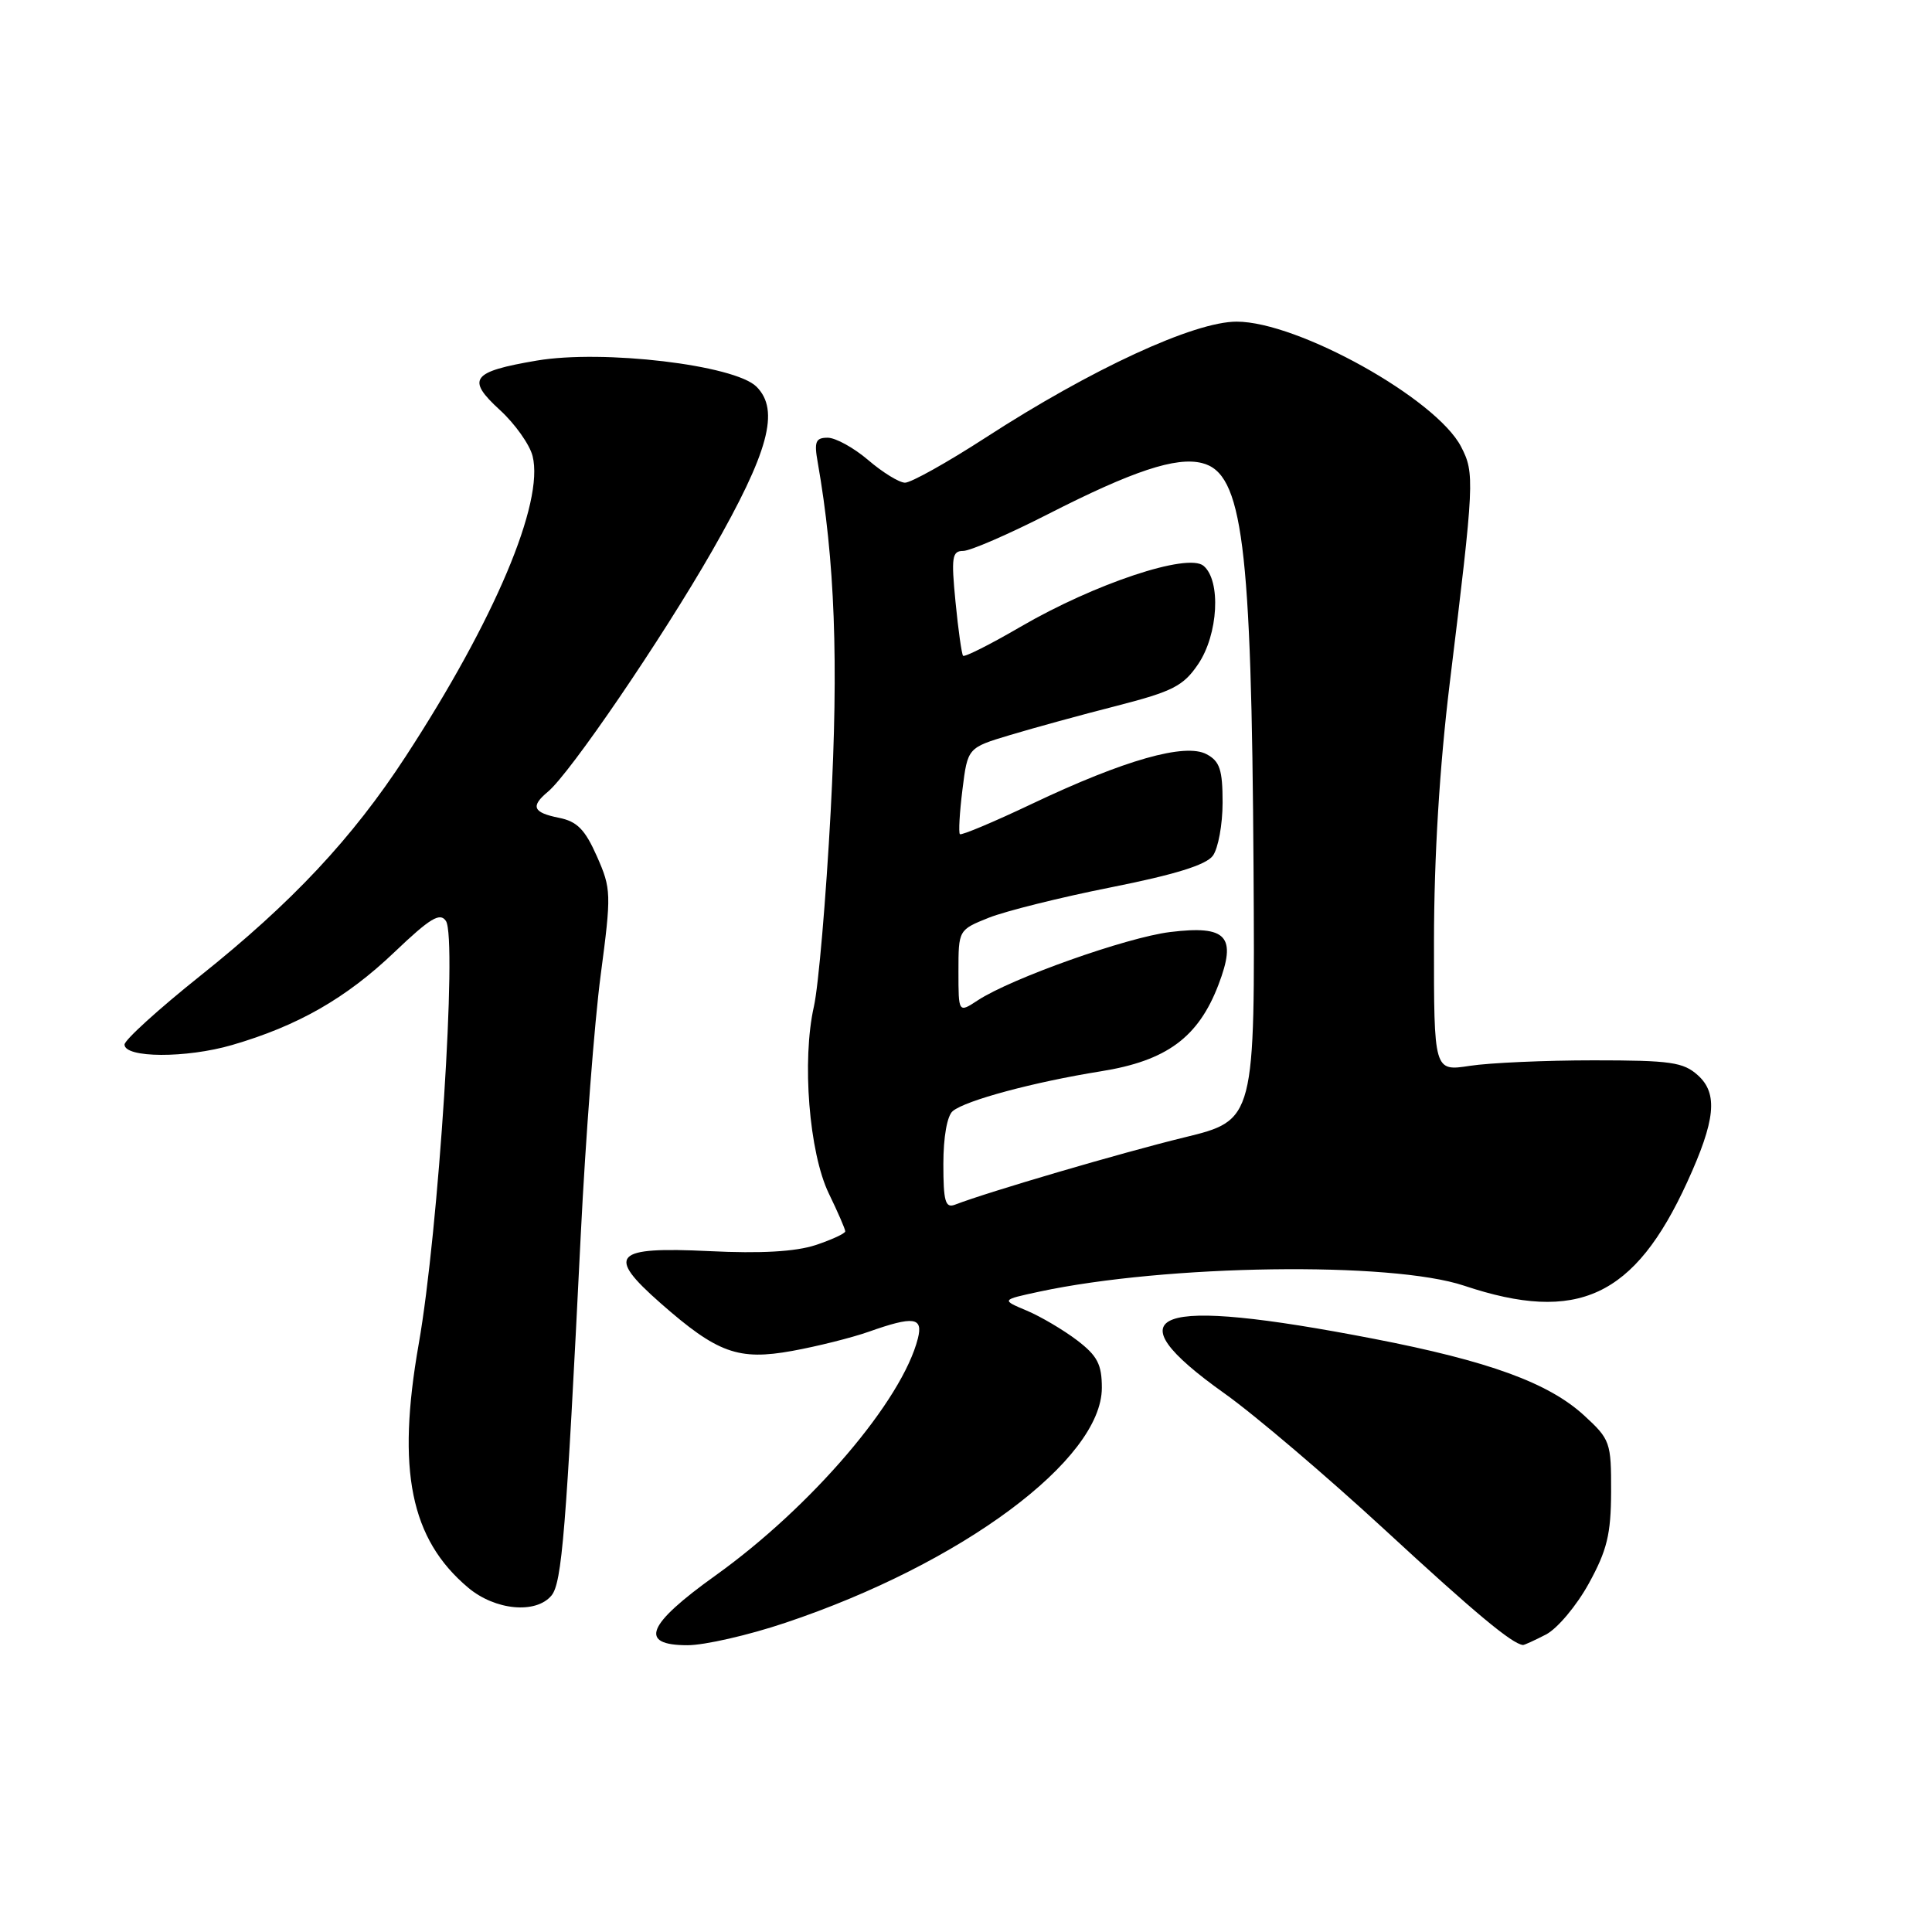 <?xml version="1.0" encoding="UTF-8" standalone="no"?>
<!DOCTYPE svg PUBLIC "-//W3C//DTD SVG 1.1//EN" "http://www.w3.org/Graphics/SVG/1.1/DTD/svg11.dtd" >
<svg xmlns="http://www.w3.org/2000/svg" xmlns:xlink="http://www.w3.org/1999/xlink" version="1.1" viewBox="0 0 256 256">
 <g >
 <path fill="currentColor"
d=" M 104.06 215.03 C 127.42 207.21 146.00 193.41 146.00 183.89 C 146.00 180.78 145.41 179.65 142.71 177.59 C 140.89 176.21 137.89 174.44 136.04 173.66 C 132.66 172.24 132.66 172.24 137.72 171.15 C 154.52 167.55 184.35 167.13 194.00 170.36 C 209.04 175.39 216.59 171.88 223.57 156.62 C 227.31 148.45 227.67 144.91 224.99 142.49 C 223.06 140.74 221.37 140.50 211.15 140.50 C 204.74 140.50 197.36 140.83 194.75 141.23 C 190.00 141.96 190.00 141.96 190.01 124.73 C 190.02 113.51 190.75 101.57 192.10 90.50 C 195.37 63.76 195.42 62.71 193.60 59.19 C 190.32 52.84 171.98 42.62 163.87 42.62 C 158.23 42.61 144.62 48.90 130.61 57.98 C 125.50 61.29 120.68 63.98 119.91 63.96 C 119.13 63.94 116.94 62.59 115.04 60.96 C 113.13 59.33 110.72 58.00 109.67 58.00 C 108.08 58.00 107.86 58.52 108.35 61.25 C 110.63 74.24 111.13 87.62 110.07 107.50 C 109.45 119.05 108.45 130.68 107.85 133.35 C 106.23 140.50 107.21 152.73 109.82 158.14 C 111.02 160.61 112.00 162.87 112.00 163.16 C 112.00 163.44 110.23 164.26 108.07 164.98 C 105.41 165.85 100.84 166.12 93.98 165.78 C 81.29 165.17 80.26 166.28 87.52 172.67 C 95.06 179.30 97.83 180.30 104.99 179.00 C 108.29 178.40 112.85 177.26 115.12 176.46 C 121.06 174.36 122.33 174.53 121.63 177.33 C 119.56 185.57 107.55 199.64 94.78 208.78 C 85.67 215.30 84.60 218.00 91.10 218.00 C 93.36 218.00 99.19 216.67 104.06 215.03 Z  M 204.85 216.58 C 206.36 215.80 208.91 212.76 210.52 209.83 C 212.94 205.43 213.46 203.31 213.48 197.68 C 213.50 191.11 213.36 190.73 209.91 187.56 C 205.19 183.23 197.29 180.35 182.00 177.39 C 152.68 171.72 147.02 173.80 162.27 184.65 C 166.25 187.48 175.80 195.61 183.50 202.71 C 195.45 213.74 200.35 217.82 201.80 217.97 C 201.96 217.99 203.34 217.36 204.85 216.58 Z  M 73.07 211.42 C 74.46 209.75 75.01 202.93 76.96 163.50 C 77.59 150.85 78.77 135.43 79.59 129.23 C 81.02 118.40 81.00 117.78 79.09 113.46 C 77.51 109.90 76.47 108.84 74.05 108.36 C 70.62 107.67 70.27 106.85 72.60 104.91 C 75.53 102.48 87.68 84.66 94.36 73.00 C 101.86 59.89 103.36 54.36 100.24 51.24 C 97.36 48.36 79.90 46.29 71.12 47.78 C 62.47 49.25 61.75 50.22 66.24 54.33 C 68.24 56.16 70.19 58.91 70.57 60.43 C 72.12 66.59 65.52 82.20 53.73 100.27 C 46.67 111.09 38.73 119.57 26.50 129.33 C 21.00 133.72 16.50 137.81 16.50 138.41 C 16.50 140.20 24.67 140.24 30.75 138.47 C 39.47 135.93 45.84 132.29 52.26 126.17 C 57.01 121.64 58.31 120.86 59.09 122.04 C 60.61 124.33 58.12 163.13 55.48 178.10 C 52.54 194.83 54.39 203.94 62.03 210.37 C 65.60 213.38 71.01 213.89 73.07 211.42 Z  M 125.00 154.23 C 125.00 150.66 125.50 147.83 126.25 147.22 C 127.97 145.80 137.03 143.37 145.83 141.96 C 154.58 140.57 158.78 137.47 161.45 130.49 C 163.91 124.05 162.57 122.58 155.05 123.50 C 149.28 124.21 134.01 129.63 129.56 132.55 C 127.00 134.23 127.00 134.23 127.00 128.72 C 127.00 123.23 127.01 123.21 131.03 121.60 C 133.25 120.72 140.54 118.90 147.24 117.57 C 155.68 115.89 159.81 114.61 160.71 113.39 C 161.42 112.41 162.00 109.24 162.00 106.34 C 162.00 102.00 161.63 100.87 159.88 99.94 C 157.04 98.41 148.99 100.70 136.81 106.48 C 131.72 108.90 127.39 110.72 127.19 110.53 C 127.00 110.33 127.15 107.67 127.53 104.62 C 128.22 99.08 128.22 99.08 133.86 97.39 C 136.96 96.46 143.32 94.71 148.00 93.52 C 155.38 91.62 156.80 90.90 158.75 88.02 C 161.43 84.08 161.82 76.93 159.47 74.97 C 157.37 73.23 145.04 77.34 135.23 83.05 C 131.23 85.38 127.80 87.11 127.61 86.89 C 127.43 86.68 126.97 83.46 126.61 79.75 C 126.03 73.83 126.15 73.00 127.63 73.00 C 128.55 73.00 133.63 70.80 138.90 68.11 C 150.09 62.40 155.85 60.49 159.28 61.36 C 164.66 62.70 165.83 71.96 166.10 114.97 C 166.30 148.43 166.30 148.43 156.90 150.72 C 148.70 152.72 130.99 157.91 126.53 159.63 C 125.26 160.11 125.00 159.19 125.00 154.23 Z "/>
</g>
</svg>
